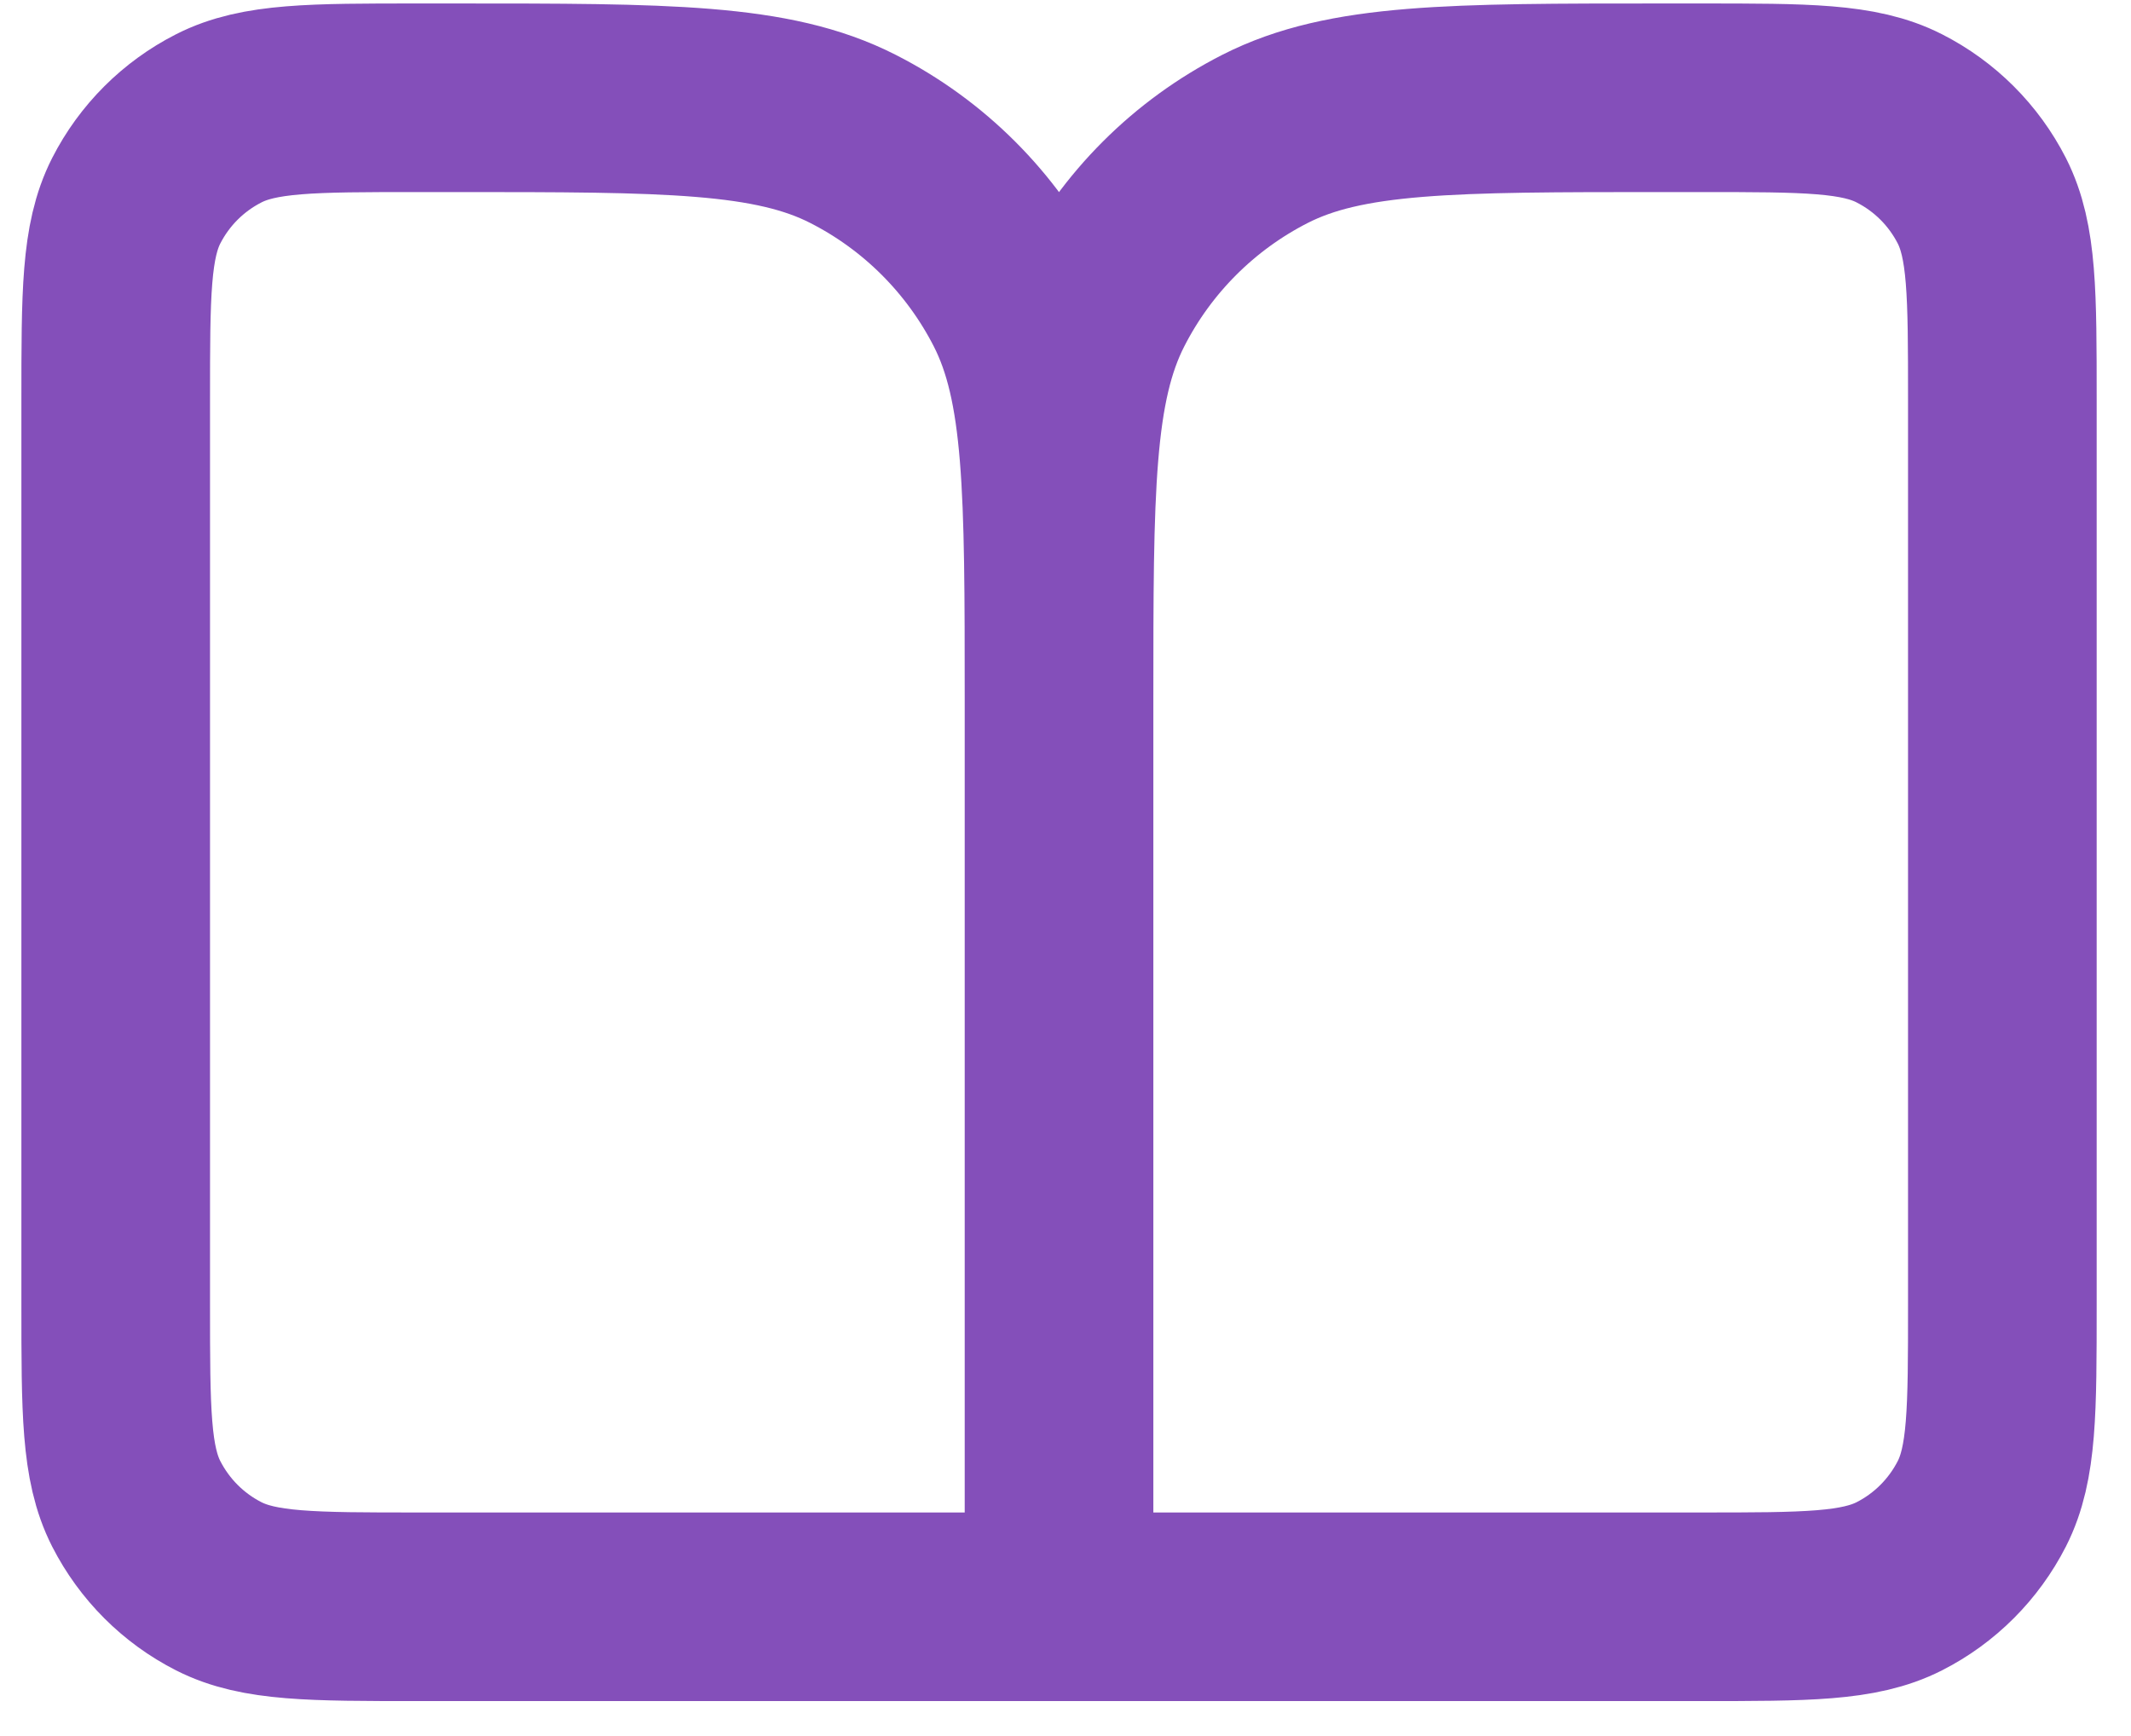 <svg width="27" height="22" viewBox="0 0 27 22" fill="none" xmlns="http://www.w3.org/2000/svg">
<path d="M13.418 20.362H5.29C3.952 20.362 3.282 20.362 2.771 20.102C2.321 19.873 1.956 19.507 1.726 19.057C1.466 18.546 1.466 17.877 1.466 16.538V5.064C1.466 3.725 1.466 3.056 1.726 2.544C1.956 2.094 2.321 1.729 2.771 1.5C3.282 1.239 3.952 1.239 5.29 1.239H5.769C8.446 1.239 9.785 1.239 10.807 1.76C11.707 2.218 12.438 2.95 12.897 3.849C13.418 4.872 13.418 6.211 13.418 8.888M13.418 20.362V8.888M13.418 20.362H21.545C22.884 20.362 23.553 20.362 24.065 20.102C24.515 19.873 24.88 19.507 25.11 19.057C25.37 18.546 25.37 17.877 25.37 16.538V5.064C25.37 3.725 25.37 3.056 25.11 2.544C24.88 2.094 24.515 1.729 24.065 1.5C23.553 1.239 22.884 1.239 21.545 1.239H21.067C18.39 1.239 17.051 1.239 16.028 1.76C15.129 2.218 14.397 2.95 13.939 3.849C13.418 4.872 13.418 6.211 13.418 8.888" stroke="#844FBA" stroke-width="2.39" stroke-linecap="round" stroke-linejoin="round"/>
</svg>
